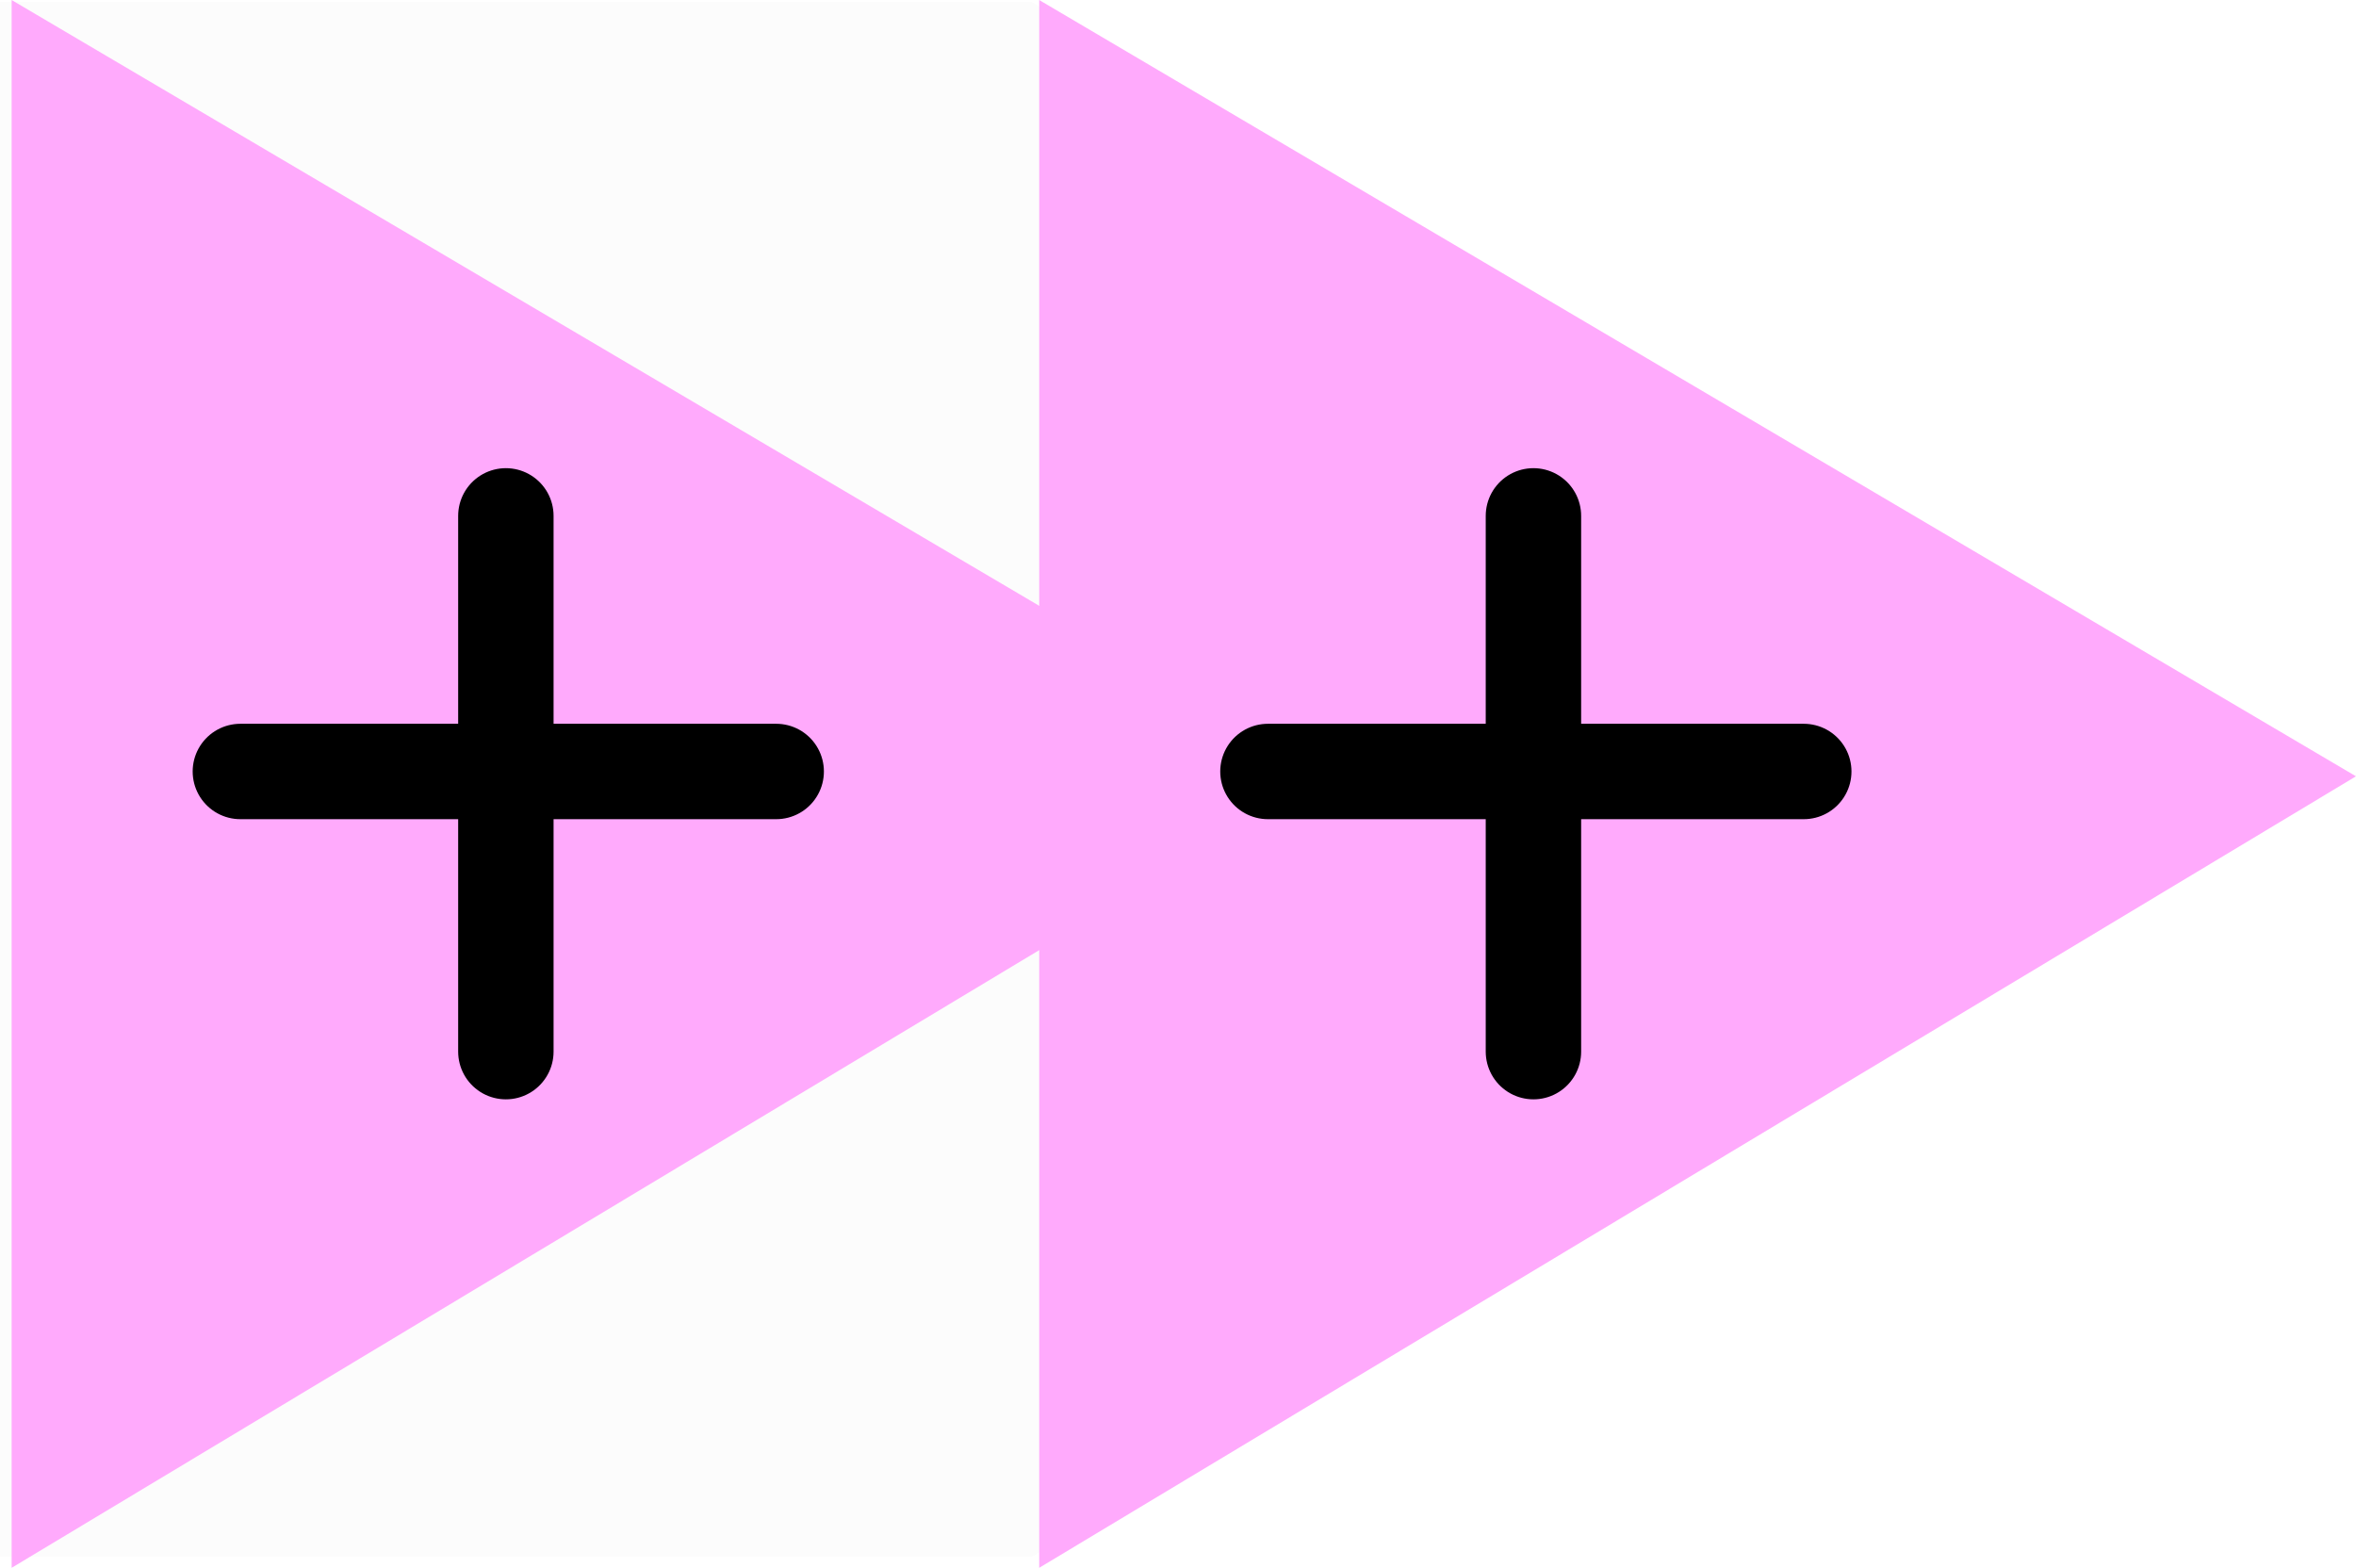 <svg version="1.1" xmlns="http://www.w3.org/2000/svg" xmlns:xlink="http://www.w3.org/1999/xlink" width="37.04" height="24.651" viewBox="0,0,37.04,24.651"><g transform="translate(-221.508,-167.677)"><g data-paper-data="{&quot;isPaintingLayer&quot;:true}" fill-rule="nonzero" stroke-linecap="round" stroke-linejoin="miter" stroke-miterlimit="10" stroke-dasharray="" stroke-dashoffset="0" style="mix-blend-mode: normal"><path d="M237.73,192.153h-16.222v-24.444h16.222l20.556,12.111z" fill-opacity="0.012" fill="#000000" stroke="none" stroke-width="0"></path><path d="M241.904,179.885l-19.963,12.001v-23.771z" fill="#ffaafc" stroke="#ffaafc" stroke-width="0.5"></path><g fill="none" stroke="#000000" stroke-width="1.5"><path d="M229.461,175.788v8.424"></path><path d="M233.711,179.807h-8.424"></path></g><path d="M258.059,179.885l-19.963,12.001v-23.771z" fill="#ffaafc" stroke="#ffaafc" stroke-width="0.5"></path><g fill="none" stroke="#000000" stroke-width="1.5"><path d="M245.616,184.212v-8.424"></path><path d="M249.866,179.807h-8.424"></path></g></g></g></svg>